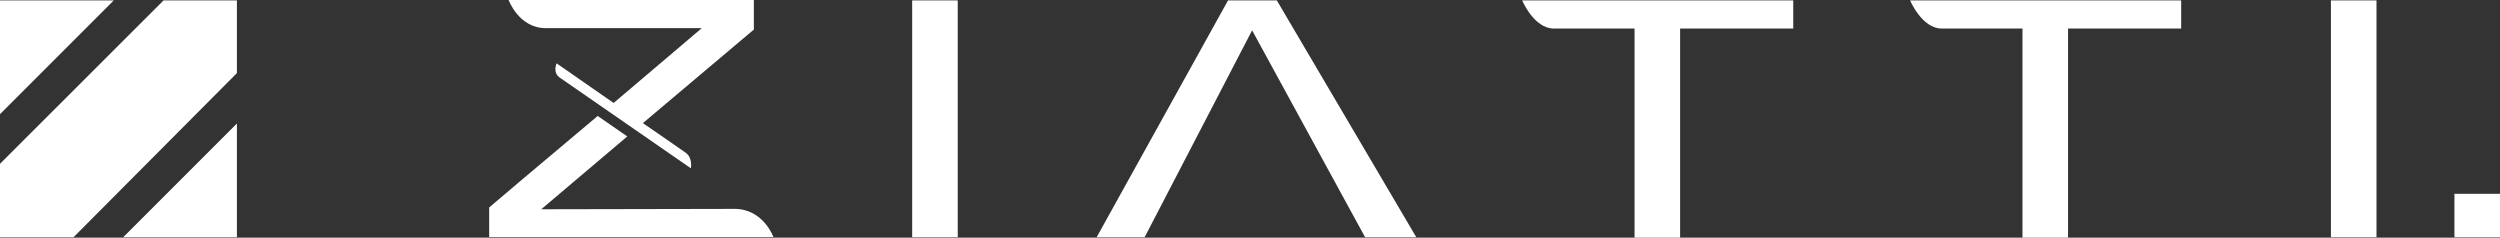 <?xml version="1.0" encoding="UTF-8"?><svg id="a" xmlns="http://www.w3.org/2000/svg" viewBox="0 0 195.33 18.57"><rect x="0" y="0" width="195.33" height="18.57" fill="#333333" stroke="none"/><defs><style>.b{fill:#fff;}</style></defs><path class="b" d="M74.83,18.54h-3.56V.03h3.56V18.54Z"/><path class="b" d="M97.83,2.37l-8.4,16.17h-3.75L95.95,.03h3.81l10.9,18.51h-4L97.83,2.37Z"/><path class="b" d="M140.1,2.23h-8.83V18.57h-3.56V2.23h-6.31c-1.55,0-2.47-2.2-2.47-2.2h21.18V2.23h-.01Z"/><path class="b" d="M170.41,2.23h-8.83V18.57h-3.56V2.23h-6.31c-1.55,0-2.47-2.2-2.47-2.2h21.18V2.23h-.01Z"/><path class="b" d="M185.68,18.54h-3.56V.03h3.56V18.54Z"/><path class="b" d="M195.33,18.54h-3.56v-3.4h3.56v3.4Z"/><g><path class="b" d="M47.95,8.05l-4.46-3.1s-.33,.71,.24,1.11,10.25,7.09,10.25,7.09c0,0,.16-.82-.41-1.22-.57-.41-3.34-2.31-3.34-2.31l8.67-7.31V0h-19.16s.79,2.2,2.91,2.2h12.18l-6.88,5.84h0Z"/><path class="b" d="M42.3,16.34l6.71-5.68-2.31-1.6-6.17,5.19-2.31,1.96v2.31h22.21s-.79-2.2-3.04-2.2-15.09,.03-15.09,.03h0Z"/></g><g><polygon class="b" points="0 12.8 0 18.54 5.74 18.54 18.51 5.71 18.51 .03 14.81 .03 12.78 .03 0 12.8"/><polygon class="b" points="8.89 .03 7.39 .03 3.7 .03 0 .03 0 8.92 8.89 .03"/><polygon class="b" points="9.62 18.54 18.51 18.54 18.51 9.65 9.62 18.54"/></g></svg>